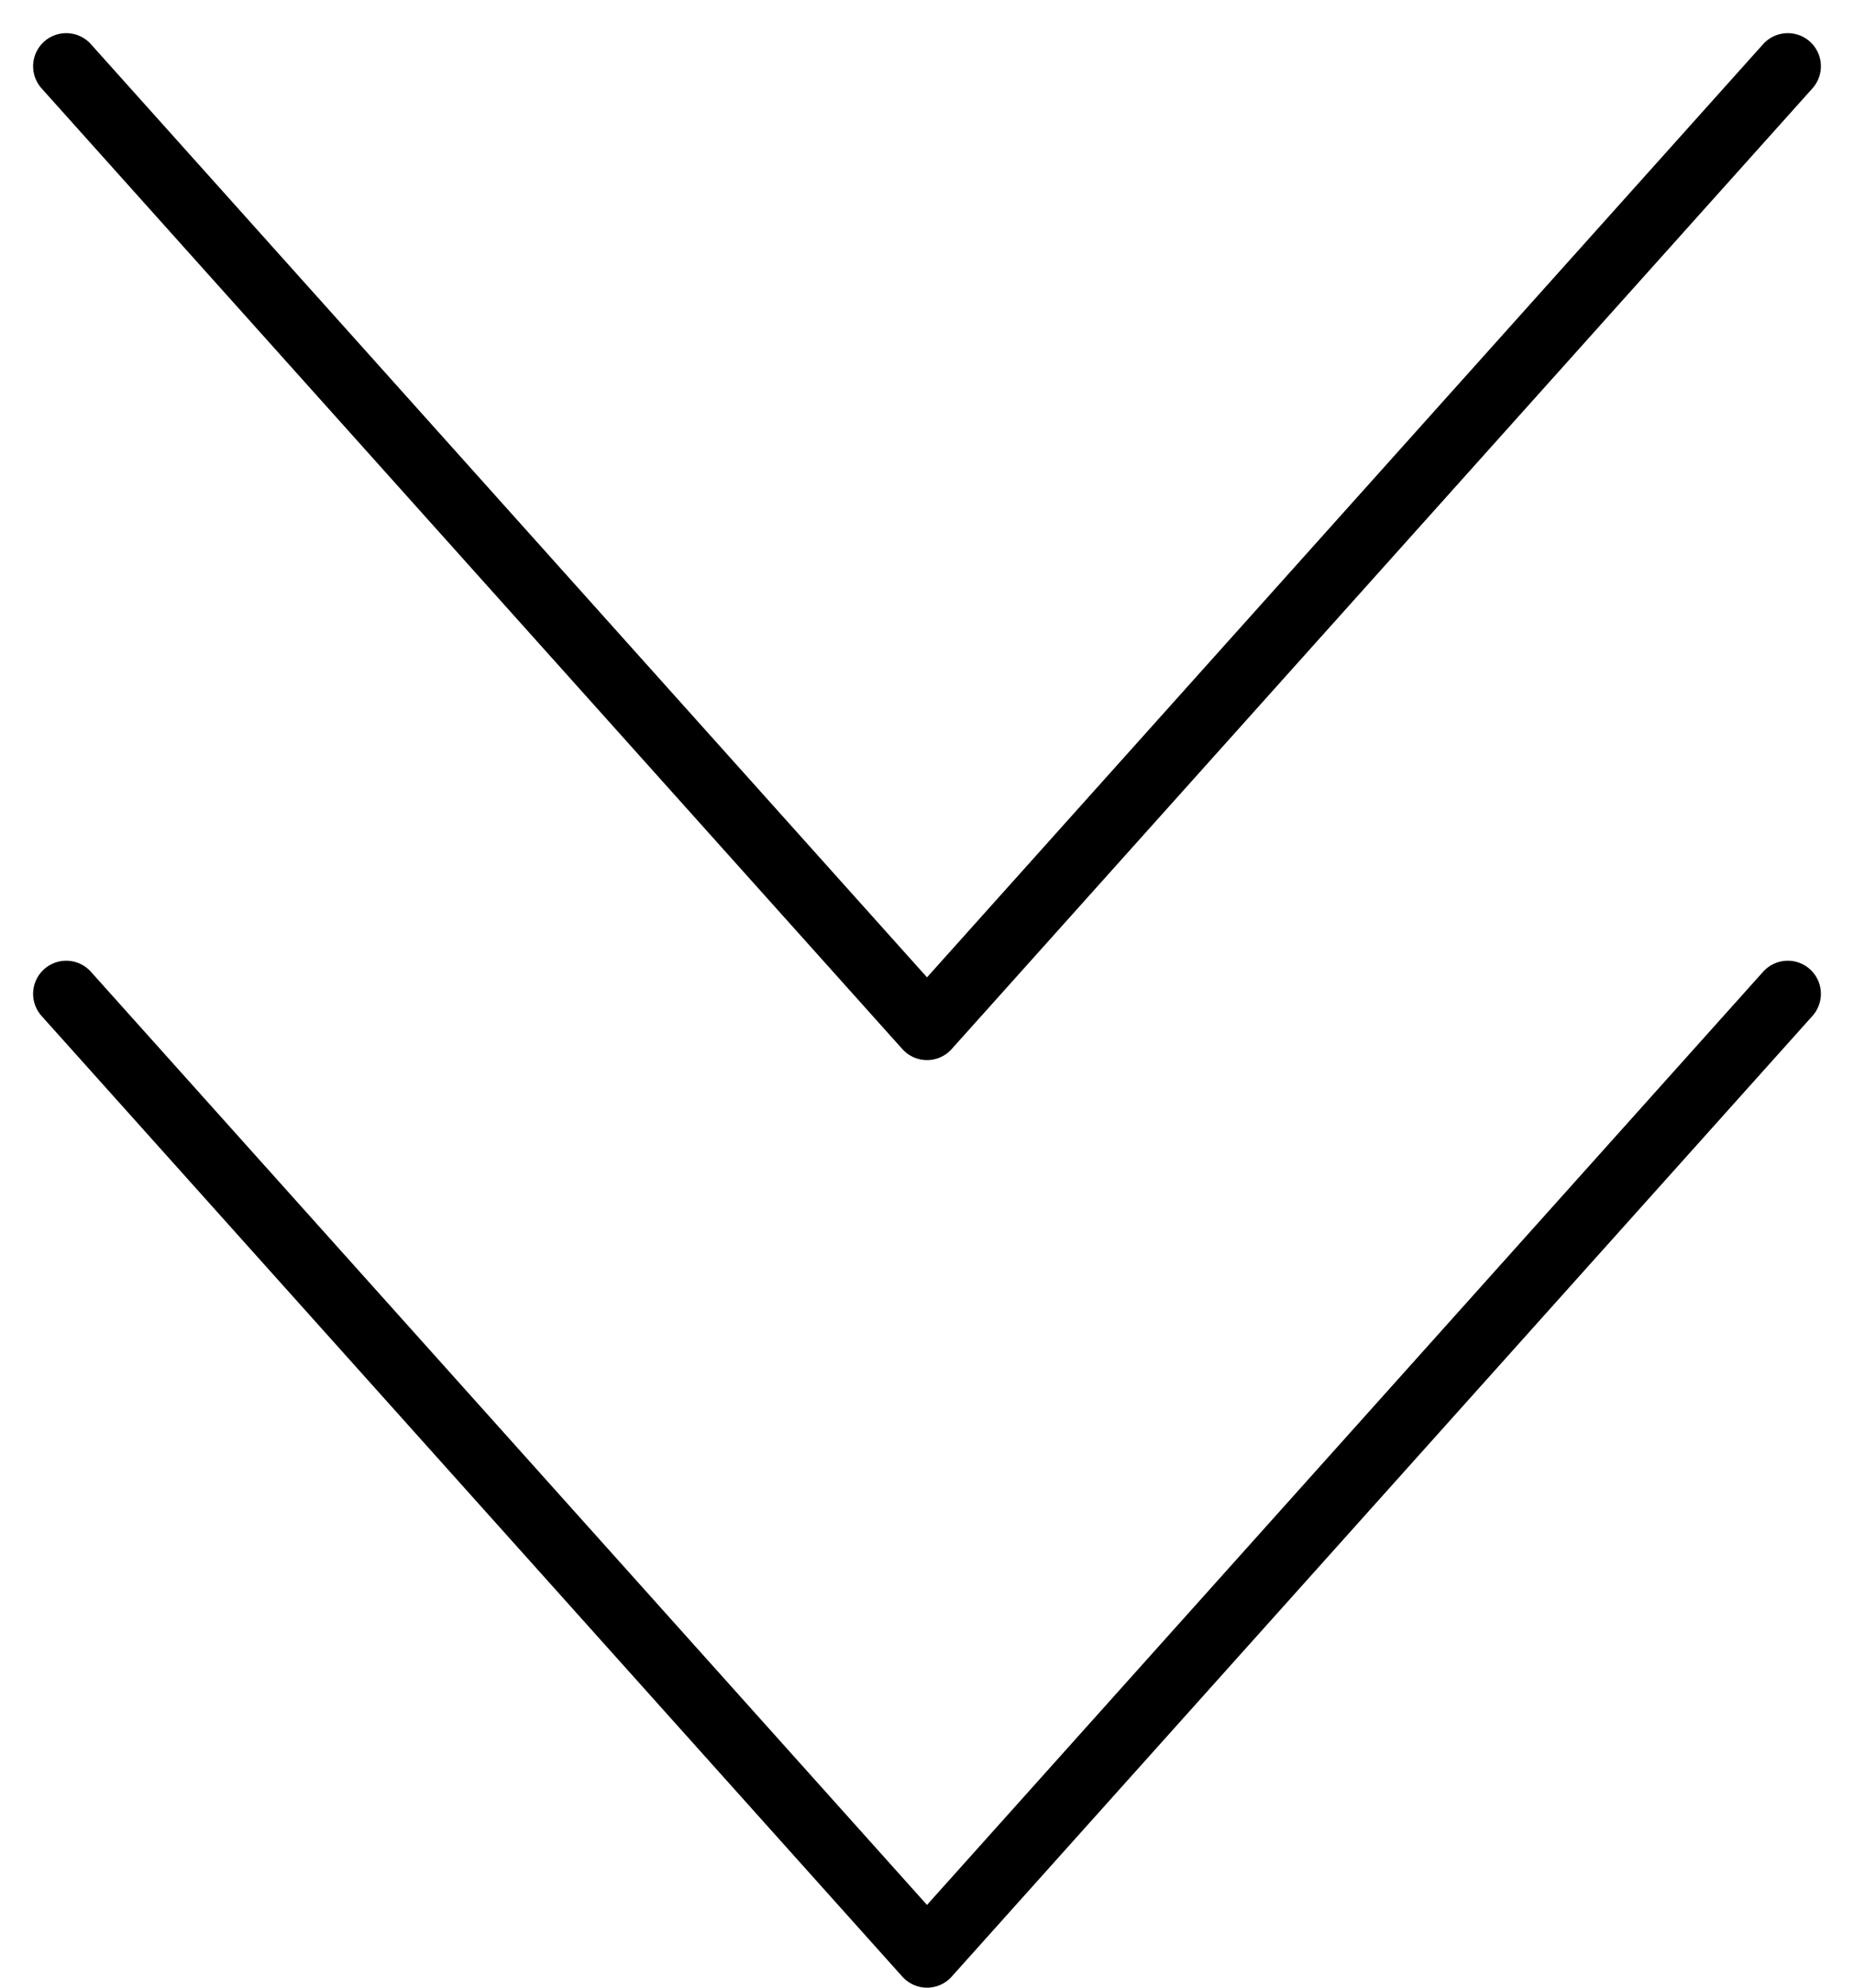 <svg width="28" height="30" viewBox="0 0 28 30" fill="none" xmlns="http://www.w3.org/2000/svg">
<path d="M27 1L14 15.5L1 1" stroke="black" stroke-linecap="round" stroke-linejoin="round"/>
<path d="M27 15L14 29.5L1 15" stroke="black" stroke-linecap="round" stroke-linejoin="round"/>
</svg>
